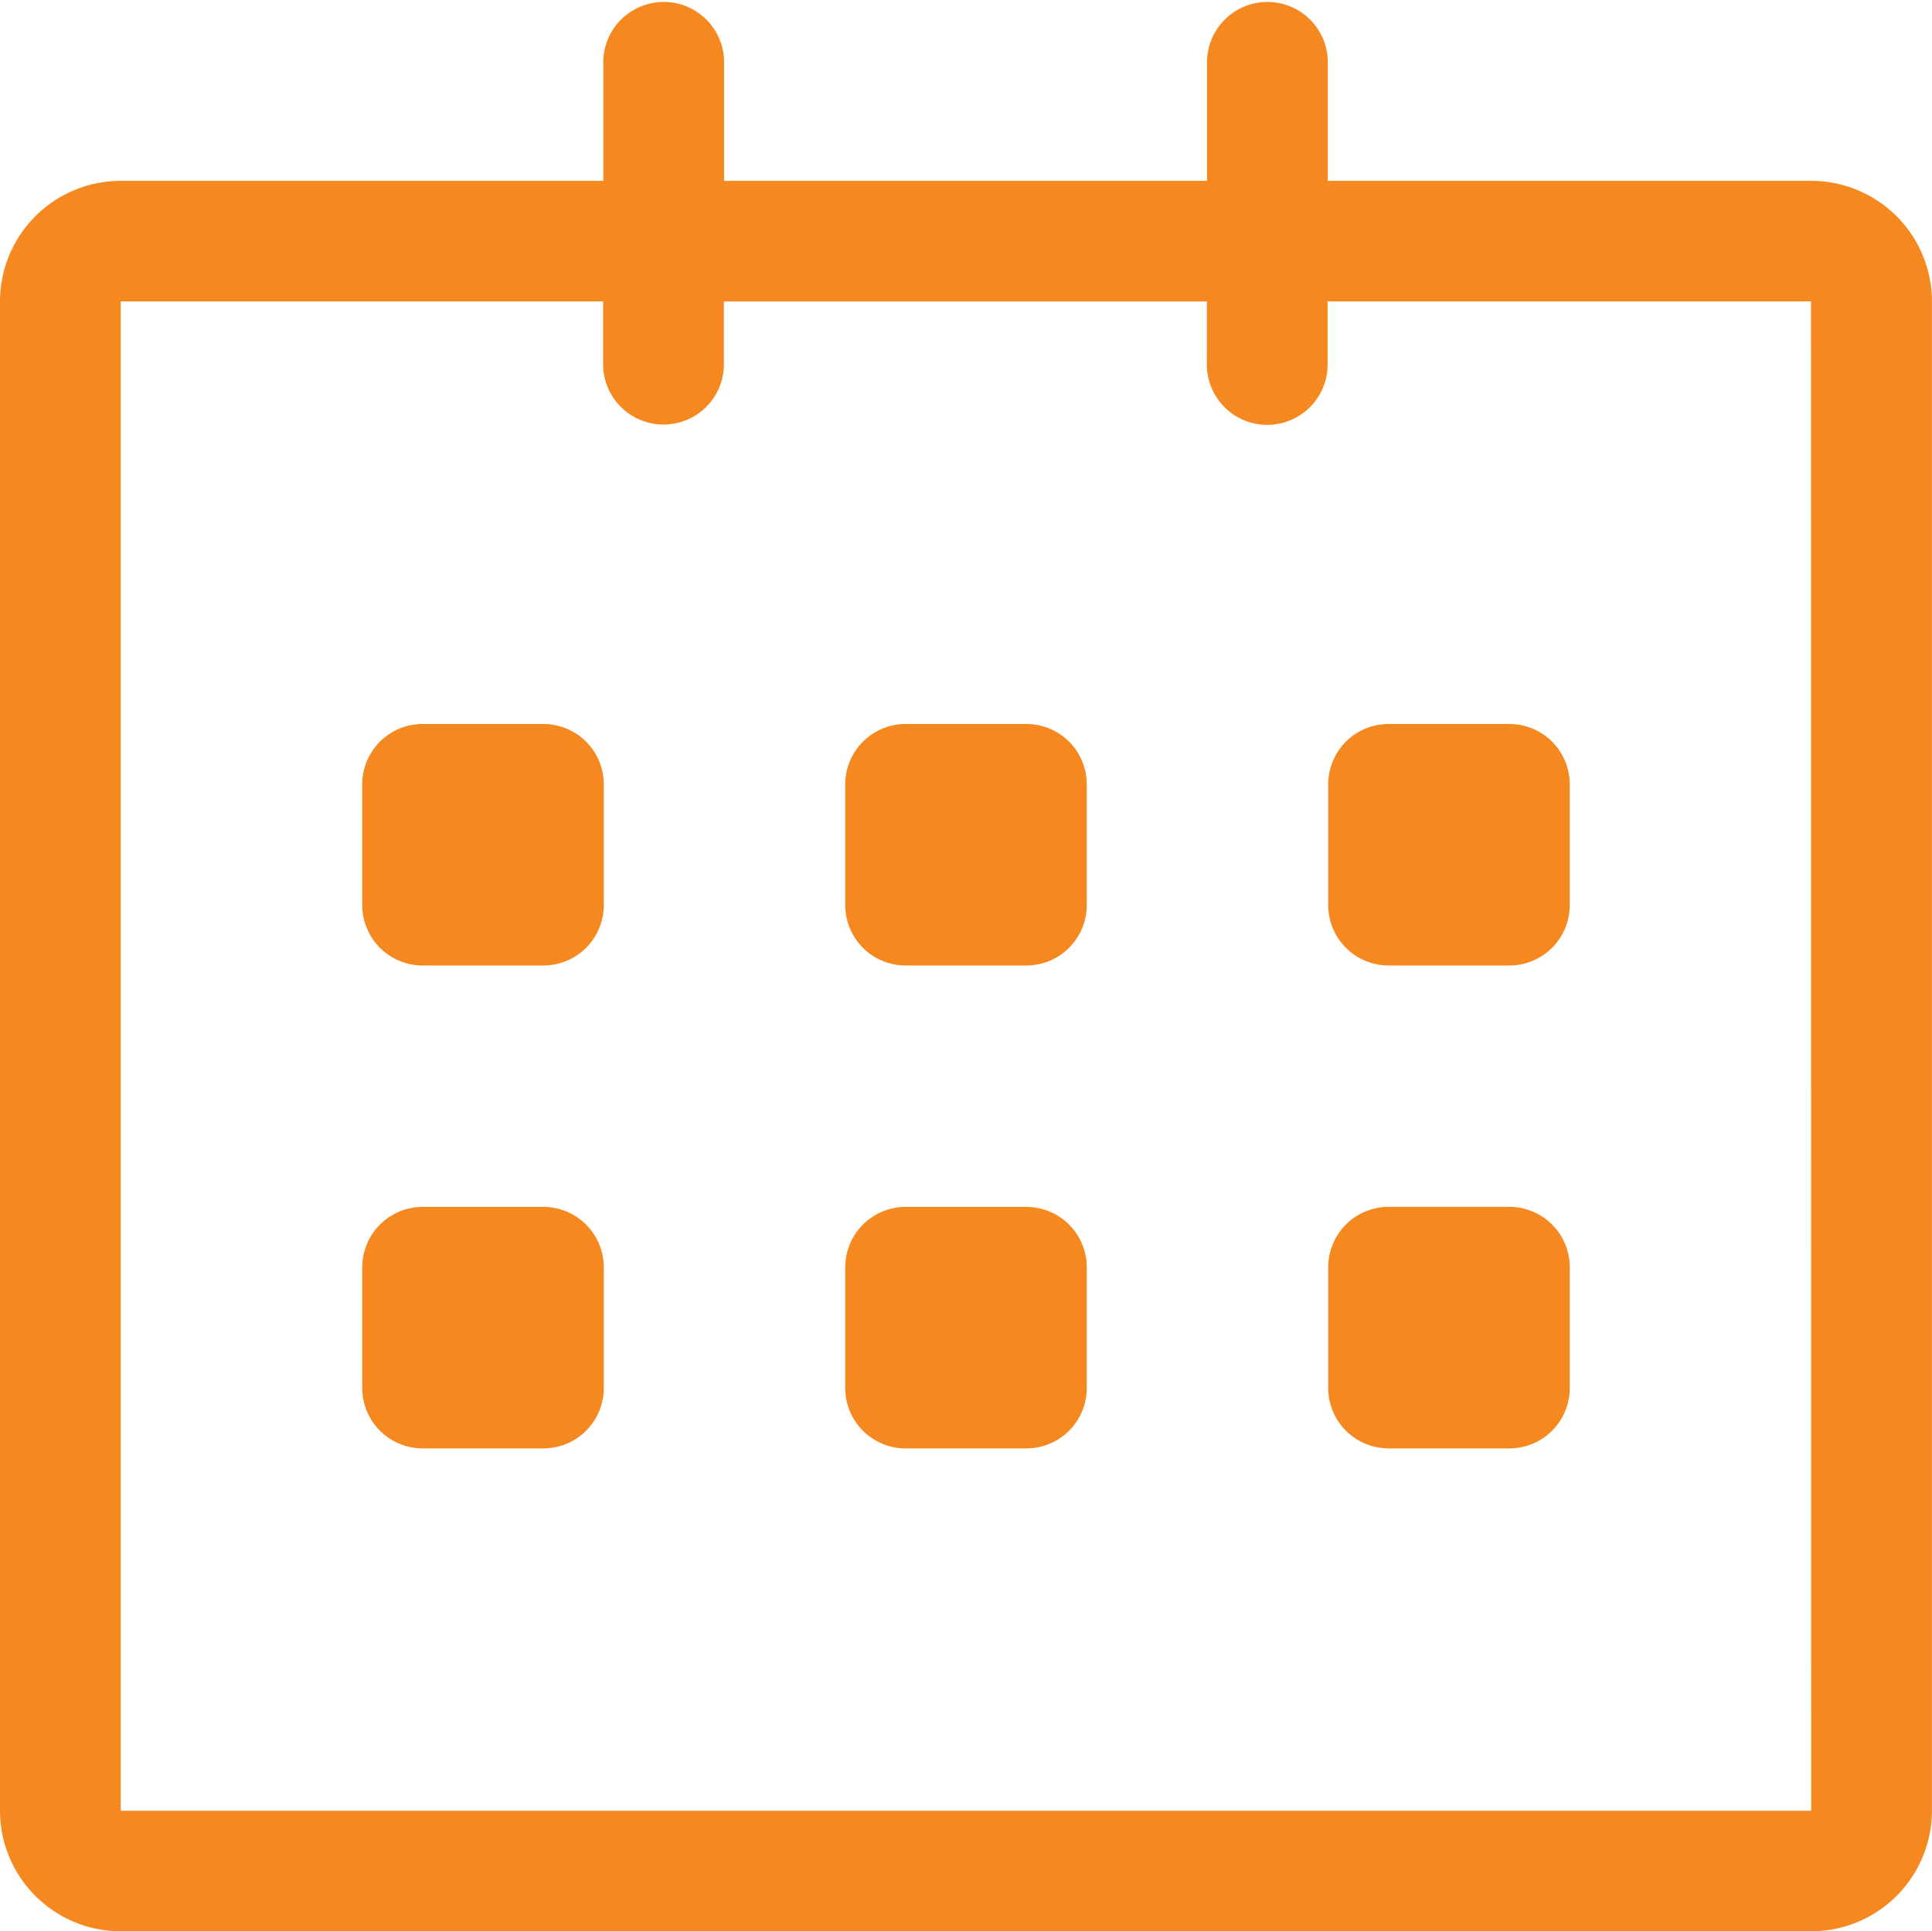 <svg xmlns="http://www.w3.org/2000/svg" width="30.837" height="30.829" viewBox="0 0 30.837 30.829">
  <path id="calender-svgrepo-com_1_" data-name="calender-svgrepo-com (1)" d="M28.909,3H21.193V1.077a.964.964,0,0,0-1.927,0V3H11.557V1.077a.964.964,0,0,0-1.927,0V3h-7.7A1.927,1.927,0,0,0,0,4.924V29.015a1.927,1.927,0,0,0,1.927,1.927H28.909a1.927,1.927,0,0,0,1.927-1.927V4.924A1.927,1.927,0,0,0,28.909,3Zm0,26.018H1.927V4.924h7.7v.971a.964.964,0,1,0,1.927,0v-.97h7.709V5.9a.964.964,0,1,0,1.927,0V4.924h7.716ZM22.164,15.525h1.927a.964.964,0,0,0,.964-.964V12.634a.964.964,0,0,0-.964-.964H22.164a.964.964,0,0,0-.964.964v1.927A.964.964,0,0,0,22.164,15.525Zm0,7.709h1.927a.964.964,0,0,0,.964-.964V20.342a.964.964,0,0,0-.964-.964H22.164a.964.964,0,0,0-.964.964V22.27A.963.963,0,0,0,22.164,23.233Zm-5.782-3.855H14.455a.964.964,0,0,0-.964.964V22.27a.964.964,0,0,0,.964.964h1.927a.964.964,0,0,0,.964-.964V20.342A.964.964,0,0,0,16.382,19.379Zm0-7.709H14.455a.964.964,0,0,0-.964.964v1.927a.964.964,0,0,0,.964.964h1.927a.964.964,0,0,0,.964-.964V12.634A.964.964,0,0,0,16.382,11.67Zm-7.709,0H6.746a.964.964,0,0,0-.964.964v1.927a.964.964,0,0,0,.964.964H8.673a.964.964,0,0,0,.964-.964V12.634A.964.964,0,0,0,8.673,11.67Zm0,7.709H6.746a.964.964,0,0,0-.964.964V22.27a.964.964,0,0,0,.964.964H8.673a.964.964,0,0,0,.964-.964V20.342A.964.964,0,0,0,8.673,19.379Z" transform="translate(0 -0.113)" fill="#f68820"/>
</svg>
